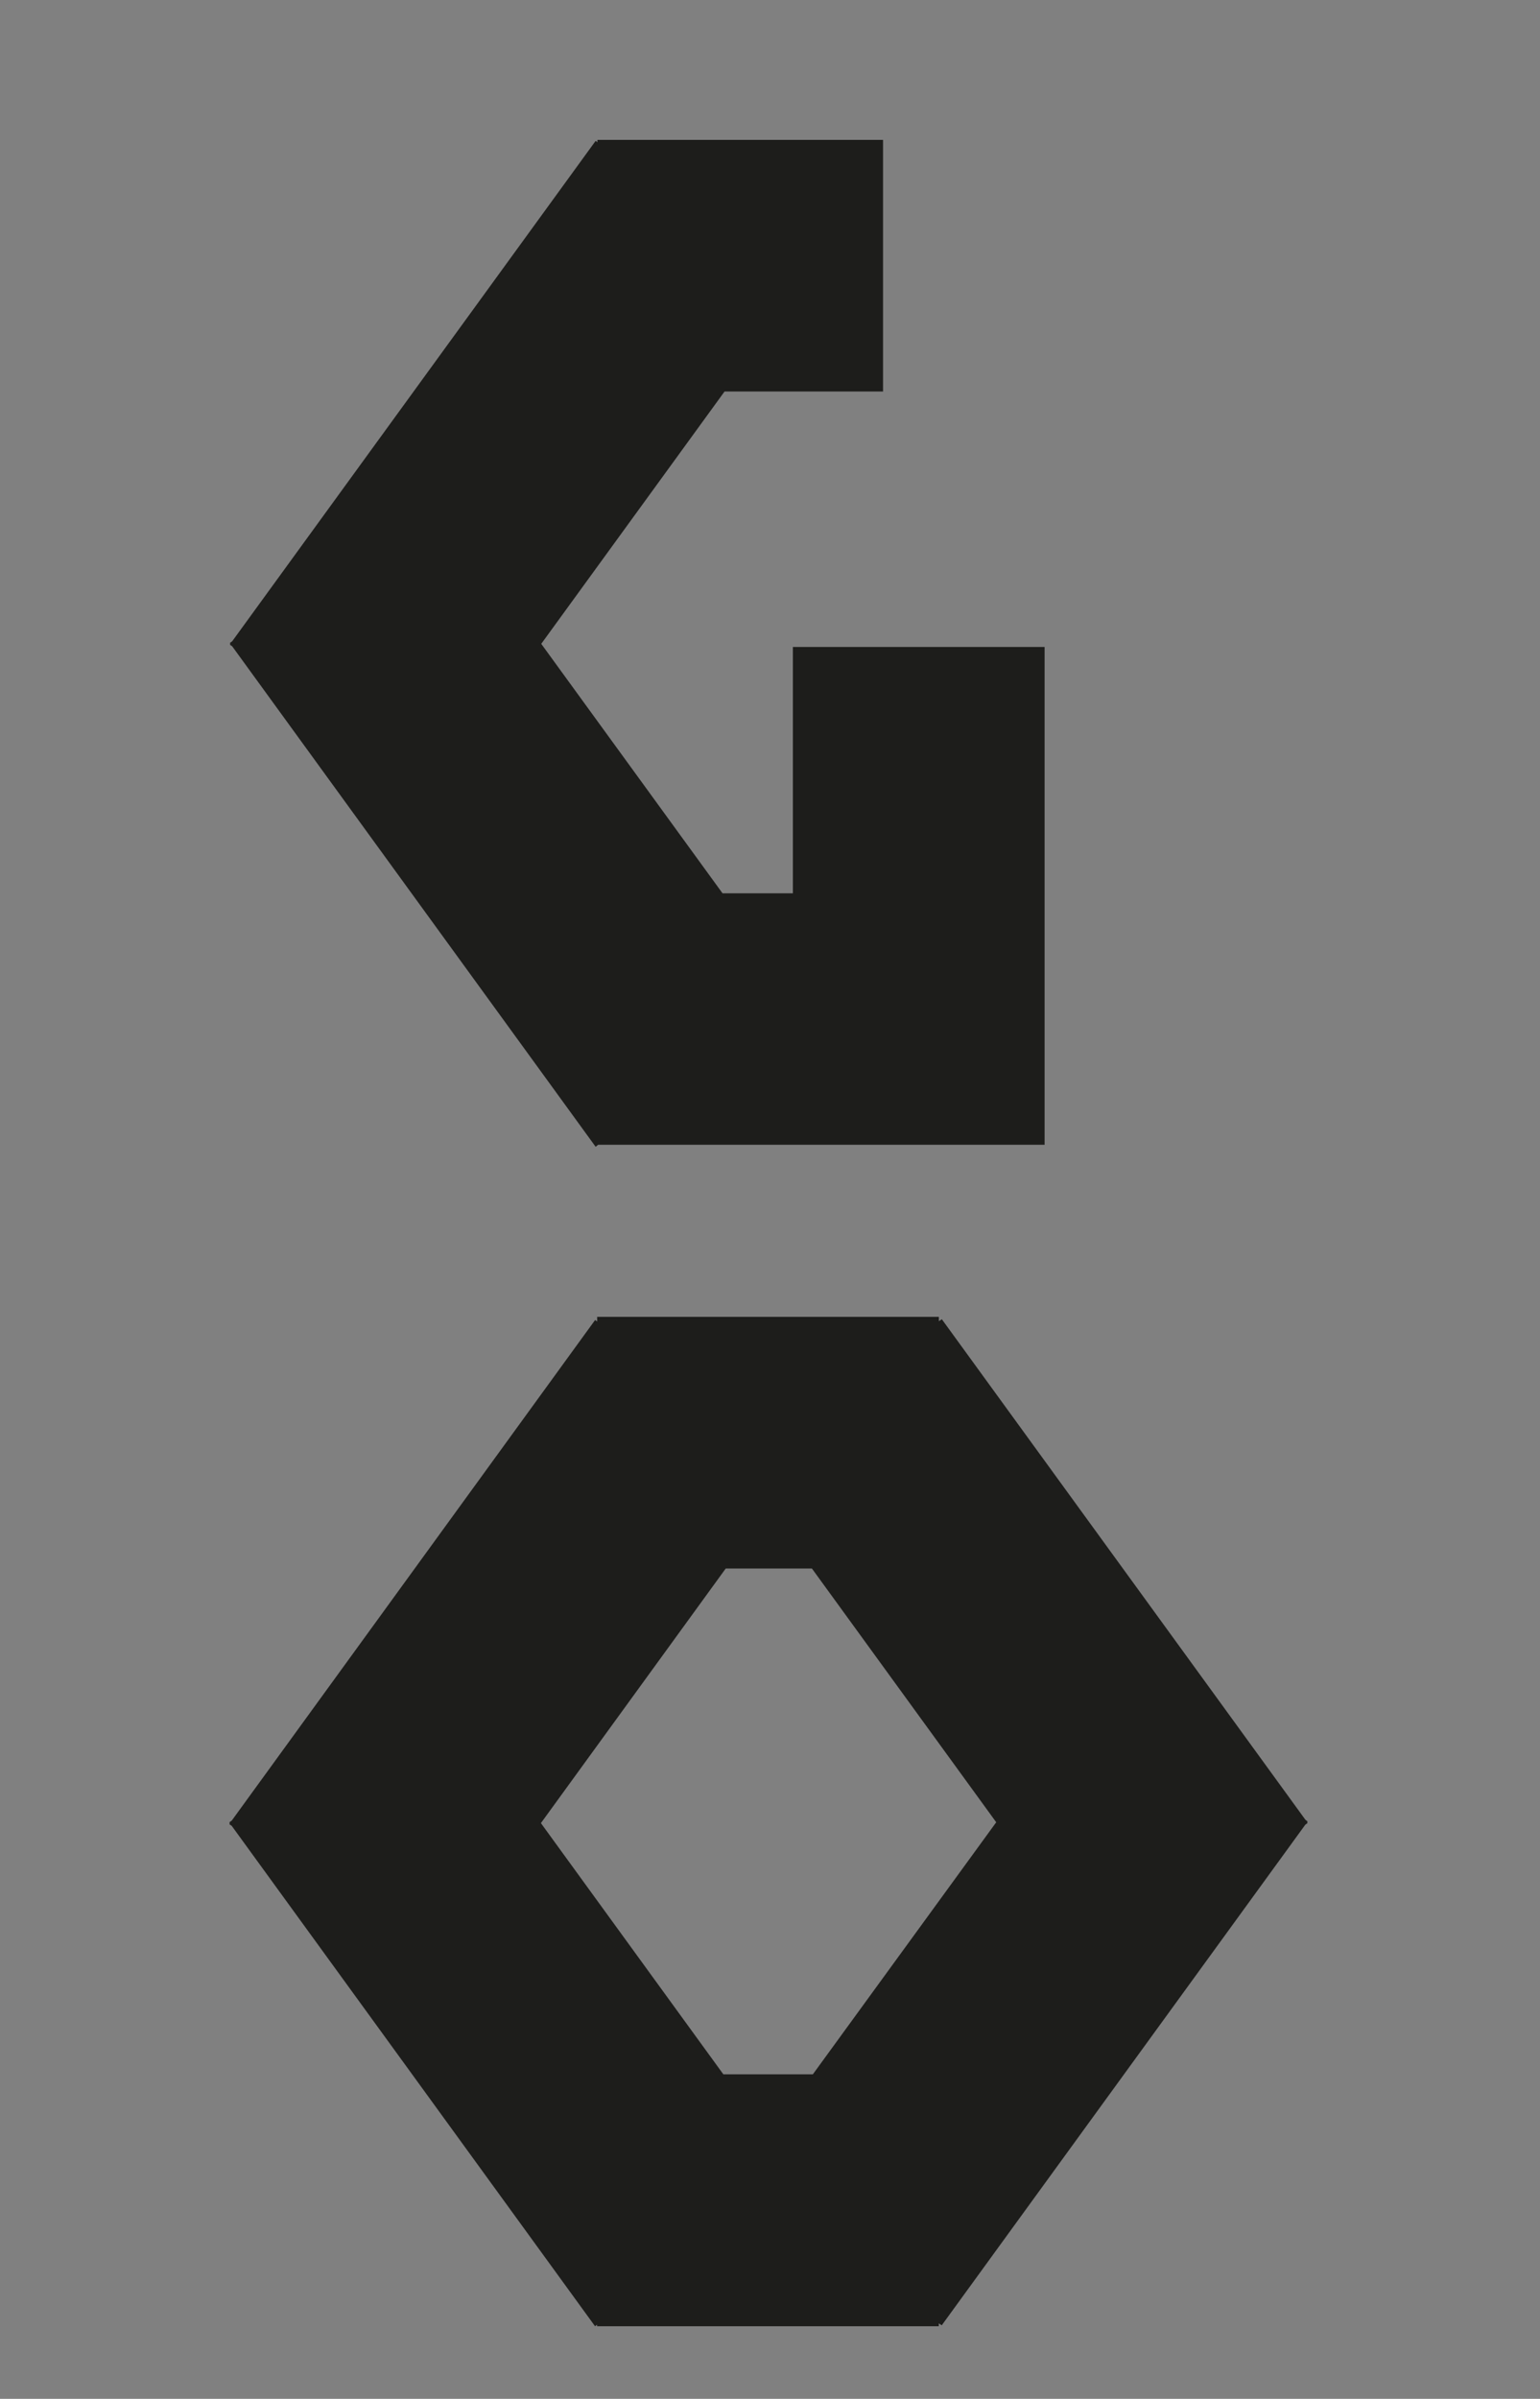 <?xml version="1.0" encoding="utf-8"?>
<!-- Generator: Adobe Illustrator 16.0.4, SVG Export Plug-In . SVG Version: 6.00 Build 0)  -->
<!DOCTYPE svg PUBLIC "-//W3C//DTD SVG 1.1//EN" "http://www.w3.org/Graphics/SVG/1.1/DTD/svg11.dtd">
<svg version="1.1" xmlns="http://www.w3.org/2000/svg" xmlns:xlink="http://www.w3.org/1999/xlink" x="0px" y="0px"
	 width="18.207px" height="28.35px" viewBox="0 0 18.207 28.35" enable-background="new 0 0 18.207 28.35" xml:space="preserve">
<rect x="0" y="0" width="18.207" height="28.35" fill="#808080" stroke="none"/>
<g id="Layer_1">
	<polygon fill="#1D1D1B" points="62.934,-0.64 61.574,-0.64 61.574,-5.728 59.869,-5.728 59.869,-0.64 59.867,-0.64 59.867,1.065 
		59.869,1.065 59.869,1.08 61.574,1.08 61.574,1.065 62.934,1.065 62.934,1.094 64.646,1.094 64.646,-5.743 62.934,-5.743 	"/>
	<polygon fill="#1D1D1B" points="115.271,24.827 113.635,27.079 113.635,24.83 111.93,24.83 111.93,31.638 113.635,31.638 
		113.635,29.979 116.649,25.829 	"/>
	<path fill="#1D1D1B" d="M46.594,24.946l-0.018,0.013h-1.319h-1.704v1.704v5.1h1.704v-1.69h3.795v-1.699l0.021-0.015L46.594,24.946z
		 M45.257,26.663h0.478l1.237,1.704h-1.715V26.663z"/>
	<polygon fill="#1D1D1B" points="71.492,-0.626 70.839,-1.526 73.163,-4.724 71.783,-5.726 71.764,-5.699 71.764,-5.713 
		68.735,-5.713 68.735,-4.009 70.536,-4.009 68.745,-1.544 68.729,-1.532 70.622,1.075 70.622,1.074 70.622,1.078 73.177,1.078 
		73.177,-0.626 	"/>
	<rect x="65.799" y="-5.728" fill="#1D1D1B" width="1.704" height="6.807"/>
	<polygon fill="#1D1D1B" points="105.265,19.7 103.734,19.7 103.734,14.598 102.029,14.598 102.029,21.405 102.882,21.405 
		103.734,21.405 105.265,21.405 	"/>
	<polygon fill="#1D1D1B" points="93,19.639 91.47,19.639 91.47,21.344 93,21.344 93.853,21.344 94.705,21.344 94.705,14.536 
		93,14.536 	"/>
	<polygon fill="#1D1D1B" points="75.376,26.563 76.904,26.563 76.904,31.696 78.608,31.696 78.608,26.563 80.142,26.563 
		80.142,24.858 75.376,24.858 	"/>
	<polygon fill="#1D1D1B" points="97.853,19.08 99.489,21.331 100.868,20.329 99.121,17.925 100.868,15.52 99.489,14.518 
		97.853,16.771 97.853,14.521 96.148,14.521 96.148,21.328 97.853,21.328 	"/>
	<polygon fill="#1D1D1B" points="52.247,21.327 54.21,21.327 54.21,19.632 53.122,19.632 51.895,17.942 53.136,16.233 54.21,16.233 
		54.21,14.529 52.271,14.522 49.783,17.937 49.787,17.942 	"/>
	<polygon fill="#1D1D1B" points="12.365,-7.527 12.35,-7.516 12.354,-7.51 12.35,-7.504 12.365,-7.492 14.828,-4.104 14.845,-4.115 
		16.776,-4.115 16.776,-5.82 15.688,-5.82 15.102,-6.627 15.725,-6.627 15.725,-8.332 15.058,-8.332 15.701,-9.219 16.776,-9.219 
		16.776,-10.924 14.828,-10.917 	"/>
	<polygon fill="#1D1D1B" points="19.918,-15.48 19.902,-15.468 19.906,-15.462 19.902,-15.457 19.918,-15.445 22.381,-12.056 
		22.397,-12.068 24.329,-12.068 24.329,-13.773 23.24,-13.773 22.654,-14.58 23.277,-14.58 23.277,-16.285 22.61,-16.285 
		23.254,-17.171 24.329,-17.171 24.329,-18.876 22.381,-18.869 	"/>
	<polygon fill="#1D1D1B" points="9.374,10.557 8.542,10.557 6.399,7.609 8.566,4.627 10.44,4.627 10.44,1.653 7.063,1.653 
		7.063,1.681 7.042,1.665 2.745,7.579 2.717,7.599 2.724,7.609 2.717,7.618 2.745,7.638 7.042,13.553 7.072,13.529 12.35,13.529 
		12.35,10.557 12.35,7.646 9.374,7.646 	"/>
	<path fill="#1D1D1B" d="M61.583,18.075L61.58,18.07l0.003-0.006l-0.016-0.012l-2.463-3.39l-0.013,0.009v-0.016h-3.028v5.103v1.704
		h3.023l0.018,0.013l2.463-3.39L61.583,18.075z M58.245,19.76h-0.477v-3.398h0.463l1.241,1.709L58.245,19.76z"/>
	<path fill="#1D1D1B" d="M15.433,21.506l-4.298-5.915L11.1,15.614v-0.051H7.06v0.055l-0.024-0.018L2.74,21.516l-0.029,0.021
		l0.007,0.01l-0.007,0.011l0.029,0.021l4.295,5.913l0.024-0.018v0.018h4.04v-0.034l0.035,0.023l4.298-5.916l0.028-0.021
		l-0.007-0.007l0.007-0.01L15.433,21.506z M9.61,24.515H8.552l-2.157-2.969l2.185-3.009h1.019l2.179,2.999L9.61,24.515z"/>
	<path fill="#1D1D1B" d="M59.082-2.361L56.619-5.75L56.6-5.736v-0.029h-2.316v0.031l-0.013-0.009l-2.463,3.389l-0.016,0.012
		l0.004,0.006l-0.004,0.005l0.016,0.013l2.463,3.389l0.013-0.01v0.01H56.6V1.049l0.02,0.014l0.531-0.73l0.568,0.783l1.38-1.002
		l-0.895-1.231l0.878-1.208l0.017-0.013l-0.004-0.005l0.004-0.005L59.082-2.361z M55.14-0.634l-1.237-1.702l1.253-1.724h0.584
		l1.248,1.717l-1.241,1.709H55.14z"/>
	<polygon fill="#FFFFFF" points="62.178,-0.64 60.818,-0.64 60.818,-5.728 59.113,-5.728 59.113,-0.64 59.111,-0.64 59.111,1.065 
		59.113,1.065 59.113,1.08 60.818,1.08 60.818,1.065 62.178,1.065 62.178,1.094 63.891,1.094 63.891,-5.743 62.178,-5.743 	"/>
	<polygon fill="#FFFFFF" points="70.736,-0.626 70.083,-1.526 72.407,-4.724 71.027,-5.726 71.008,-5.699 71.008,-5.713 
		67.979,-5.713 67.979,-4.009 69.78,-4.009 67.989,-1.544 67.973,-1.532 69.866,1.075 69.866,1.074 69.866,1.078 72.421,1.078 
		72.421,-0.626 	"/>
	<rect x="65.043" y="-5.728" fill="#FFFFFF" width="1.704" height="6.807"/>
	<path fill="#FFFFFF" d="M58.326-2.361L55.863-5.75l-0.02,0.014v-0.029h-2.316v0.031l-0.013-0.009l-2.463,3.389l-0.016,0.012
		l0.004,0.006l-0.004,0.005l0.016,0.013l2.463,3.389l0.013-0.01v0.01h2.316V1.049l0.02,0.014l0.531-0.73l0.568,0.783l1.38-1.002
		l-0.895-1.231l0.878-1.208l0.017-0.013l-0.004-0.005l0.004-0.005L58.326-2.361z M54.384-0.634l-1.237-1.702l1.253-1.724h0.584
		l1.248,1.717L54.99-0.634H54.384z"/>
	<polygon fill="#1D1D1B" points="71.644,18.777 73.177,18.777 73.177,17.072 71.644,17.072 71.644,16.211 73.177,16.211 
		73.177,14.506 70.4,14.506 70.4,14.536 69.938,14.536 69.938,21.344 71.644,21.344 	"/>
	<polygon fill="#1D1D1B" points="83.118,18.854 84.652,18.854 84.652,21.42 86.356,21.42 86.356,14.613 84.652,14.613 
		84.652,17.149 83.118,17.149 83.118,14.613 81.413,14.613 81.413,21.42 83.118,21.42 	"/>
	<path fill="#1D1D1B" d="M45.552,21.419h3.116v-0.036l1.418-1.951l-0.079-0.057l-1.564-2.154l1.173-1.615l-1.379-1.002l-0.017,0.023
		h-2.668h-1.705v1.705v5.099h1.705V21.419z M47.96,19.457l-0.187,0.257h-1.143l0.758-1.044L47.96,19.457z M46.981,16.331
		l-1.43,1.967v-1.967H46.981z"/>
	<path fill="#1D1D1B" d="M22.596-10.903l-0.017,0.023h-2.668h-1.704v1.705v5.099h1.704v-0.231l1.253-1.725l1.422,1.956l1.38-1.002
		l-1.748-2.405l1.757-2.416L22.596-10.903z M19.911-9.175h1.43l-1.43,1.967V-9.175z"/>
	<polygon fill="#1D1D1B" points="108.706,24.802 107.248,26.81 105.789,24.802 104.41,25.804 106.194,28.26 104.37,30.771 
		105.749,31.772 107.248,29.71 108.667,31.663 110.046,30.661 108.301,28.26 110.086,25.804 	"/>
	<polygon fill="#1D1D1B" points="9.631,-7.09 8.332,-8.879 8.332,-11.069 6.628,-11.069 6.628,-8.334 6.712,-8.334 6.652,-8.291 
		9.624,-4.201 9.67,-4.234 11.335,-4.234 11.335,-11.037 9.631,-11.037 	"/>
	<polygon fill="#1D1D1B" points="16.898,-16.022 18.197,-14.234 18.197,-12.043 19.902,-12.043 19.902,-14.778 19.817,-14.778 
		19.878,-14.822 16.906,-18.913 16.86,-18.879 15.193,-18.879 15.193,-17.109 13.896,-18.897 13.849,-18.863 12.183,-18.863 
		12.183,-12.06 13.888,-12.06 13.888,-16.007 15.187,-14.22 15.187,-12.027 16.892,-12.027 16.892,-12.075 16.898,-12.075 	"/>
	<polygon fill="#1D1D1B" points="120.166,21.526 120.166,14.723 118.461,14.723 118.461,16.492 117.162,14.705 117.116,14.738 
		115.45,14.738 115.45,21.542 117.155,21.542 117.155,17.595 118.461,19.393 118.461,21.526 	"/>
	<path fill="#1D1D1B" d="M7.17-12.053l0.017-0.022h2.667h1.705v-1.705v-5.1H9.854v0.232L5.79-13.055L7.17-12.053z M9.854-13.78
		H8.425l1.429-1.968V-13.78z"/>
</g>
<g id="Layer_2" display="none">
	<rect x="13.686" y="21.979" display="inline" fill="#1D1D1B" width="1.819" height="2.92"/>
	
		<rect x="5.046" y="-0.759" transform="matrix(0.588 0.809 -0.809 0.588 5.578 -3.386)" display="inline" fill="#1D1D1B" width="2.131" height="9.08"/>
	<rect x="-1.375" y="0.042" display="inline" fill="#1D1D1B" width="19.83" height="2.131"/>
	<rect x="-2.474" y="26.176" display="inline" fill="#1D1D1B" width="9.213" height="2.131"/>
	<rect x="1.067" y="0.042" display="inline" fill="#1D1D1B" width="2.131" height="27.784"/>
	<rect x="10.473" y="21.963" display="inline" fill="#1D1D1B" width="1.819" height="2.918"/>
	
		<rect x="11.909" y="17.57" transform="matrix(-0.809 -0.588 0.588 -0.809 11.274 44.199)" display="inline" fill="#1D1D1B" width="1.821" height="5.394"/>
	<rect x="13.678" y="17.586" display="inline" fill="#1D1D1B" width="1.819" height="7.262"/>
	<polygon display="inline" fill="#1D1D1B" points="8.323,13.268 13.643,13.268 13.643,16.9 15.462,16.9 15.462,13.268 
		20.787,13.268 20.787,11.449 8.323,11.449 	"/>
	<path display="inline" fill="#1D1D1B" d="M18.437,7.193l-2.628-3.617l-0.021,0.016V3.56h-2.472v0.033l-0.014-0.01L10.674,7.2
		l-0.017,0.013l0.004,0.005l-0.004,0.006l0.017,0.013l2.628,3.617l0.014-0.01v0.01h2.472v-0.022l0.021,0.015l2.628-3.617
		l0.018-0.013l-0.005-0.006l0.005-0.006L18.437,7.193z M14.876,9.035h-0.647l-1.319-1.816l1.337-1.839h0.623l1.332,1.833
		L14.876,9.035z"/>
</g>
<g id="Layer_4">
	<polygon fill="#FFFFFF" points="11.609,-8.062 11.594,-8.05 11.598,-8.044 11.594,-8.038 11.609,-8.026 14.072,-4.638 
		14.089,-4.649 16.021,-4.649 16.021,-6.354 14.932,-6.354 14.346,-7.161 14.969,-7.161 14.969,-8.866 14.302,-8.866 14.945,-9.753 
		16.021,-9.753 16.021,-11.46 14.072,-11.452 	"/>
	<polygon fill="#FFFFFF" points="19.162,-16.016 19.146,-16.004 19.15,-15.998 19.146,-15.992 19.162,-15.98 21.625,-12.592 
		21.642,-12.604 23.573,-12.604 23.573,-14.309 22.484,-14.309 21.898,-15.115 22.521,-15.115 22.521,-16.82 21.854,-16.82 
		22.498,-17.707 23.573,-17.707 23.573,-19.412 21.625,-19.404 	"/>
	<path fill="#FFFFFF" d="M21.84-11.438l-0.017,0.023h-2.668h-1.704v1.705v5.1h1.704v-0.232l1.253-1.725L21.83-4.61l1.38-1.002
		l-1.748-2.406l1.757-2.416L21.84-11.438z M19.155-9.71h1.43l-1.43,1.967V-9.71z"/>
	<polygon fill="#FFFFFF" points="8.875,-7.624 7.576,-9.413 7.576,-11.605 5.872,-11.605 5.872,-8.868 5.956,-8.868 5.896,-8.825 
		8.868,-4.735 8.914,-4.769 10.579,-4.769 10.579,-11.573 8.875,-11.573 	"/>
	<polygon fill="#FFFFFF" points="16.143,-16.558 17.441,-14.77 17.441,-12.579 19.146,-12.579 19.146,-15.314 19.062,-15.314 
		19.122,-15.358 16.15,-19.448 16.104,-19.415 14.438,-19.415 14.438,-17.645 13.14,-19.433 13.093,-19.399 11.427,-19.399 
		11.427,-12.595 13.132,-12.595 13.132,-16.542 14.431,-14.755 14.431,-12.563 16.136,-12.563 16.136,-12.611 16.143,-12.611 	"/>
	<path fill="#FFFFFF" d="M6.414-12.588l0.017-0.022h2.667h1.705v-1.705v-5.1H9.098v0.232L5.034-13.59L6.414-12.588z M9.098-14.316
		H7.669l1.429-1.968V-14.316z"/>
</g>
<g id="Layer_3" display="none">
	<rect x="13.686" y="21.979" display="inline" fill="#1D1D1B" width="1.819" height="2.92"/>
	
		<rect x="5.046" y="-0.759" transform="matrix(0.588 0.809 -0.809 0.588 5.578 -3.386)" display="inline" fill="#1D1D1B" width="2.131" height="9.08"/>
	<rect x="-1.375" y="0.042" display="inline" fill="#1D1D1B" width="19.83" height="2.131"/>
	<rect x="-2.474" y="26.176" display="inline" fill="#1D1D1B" width="9.213" height="2.131"/>
	<rect x="1.067" y="0.042" display="inline" fill="#1D1D1B" width="2.131" height="27.784"/>
	<rect x="10.473" y="21.963" display="inline" fill="#1D1D1B" width="1.819" height="2.918"/>
	
		<rect x="11.909" y="17.57" transform="matrix(-0.809 -0.588 0.588 -0.809 11.274 44.199)" display="inline" fill="#1D1D1B" width="1.821" height="5.394"/>
	<rect x="13.678" y="17.586" display="inline" fill="#1D1D1B" width="1.819" height="7.262"/>
	<polygon display="inline" fill="#1D1D1B" points="8.323,13.268 13.643,13.268 13.643,16.9 15.462,16.9 15.462,13.268 
		20.787,13.268 20.787,11.449 8.323,11.449 	"/>
	<path display="inline" fill="#1D1D1B" d="M18.437,7.193l-2.628-3.617l-0.021,0.016V3.56h-2.472v0.033l-0.014-0.01L10.674,7.2
		l-0.017,0.013l0.004,0.005l-0.004,0.006l0.017,0.013l2.628,3.617l0.014-0.01v0.01h2.472v-0.022l0.021,0.015l2.628-3.617
		l0.018-0.013l-0.005-0.006l0.005-0.006L18.437,7.193z M14.876,9.035h-0.647l-1.319-1.816l1.337-1.839h0.623l1.332,1.833
		L14.876,9.035z"/>
</g>
</svg>
